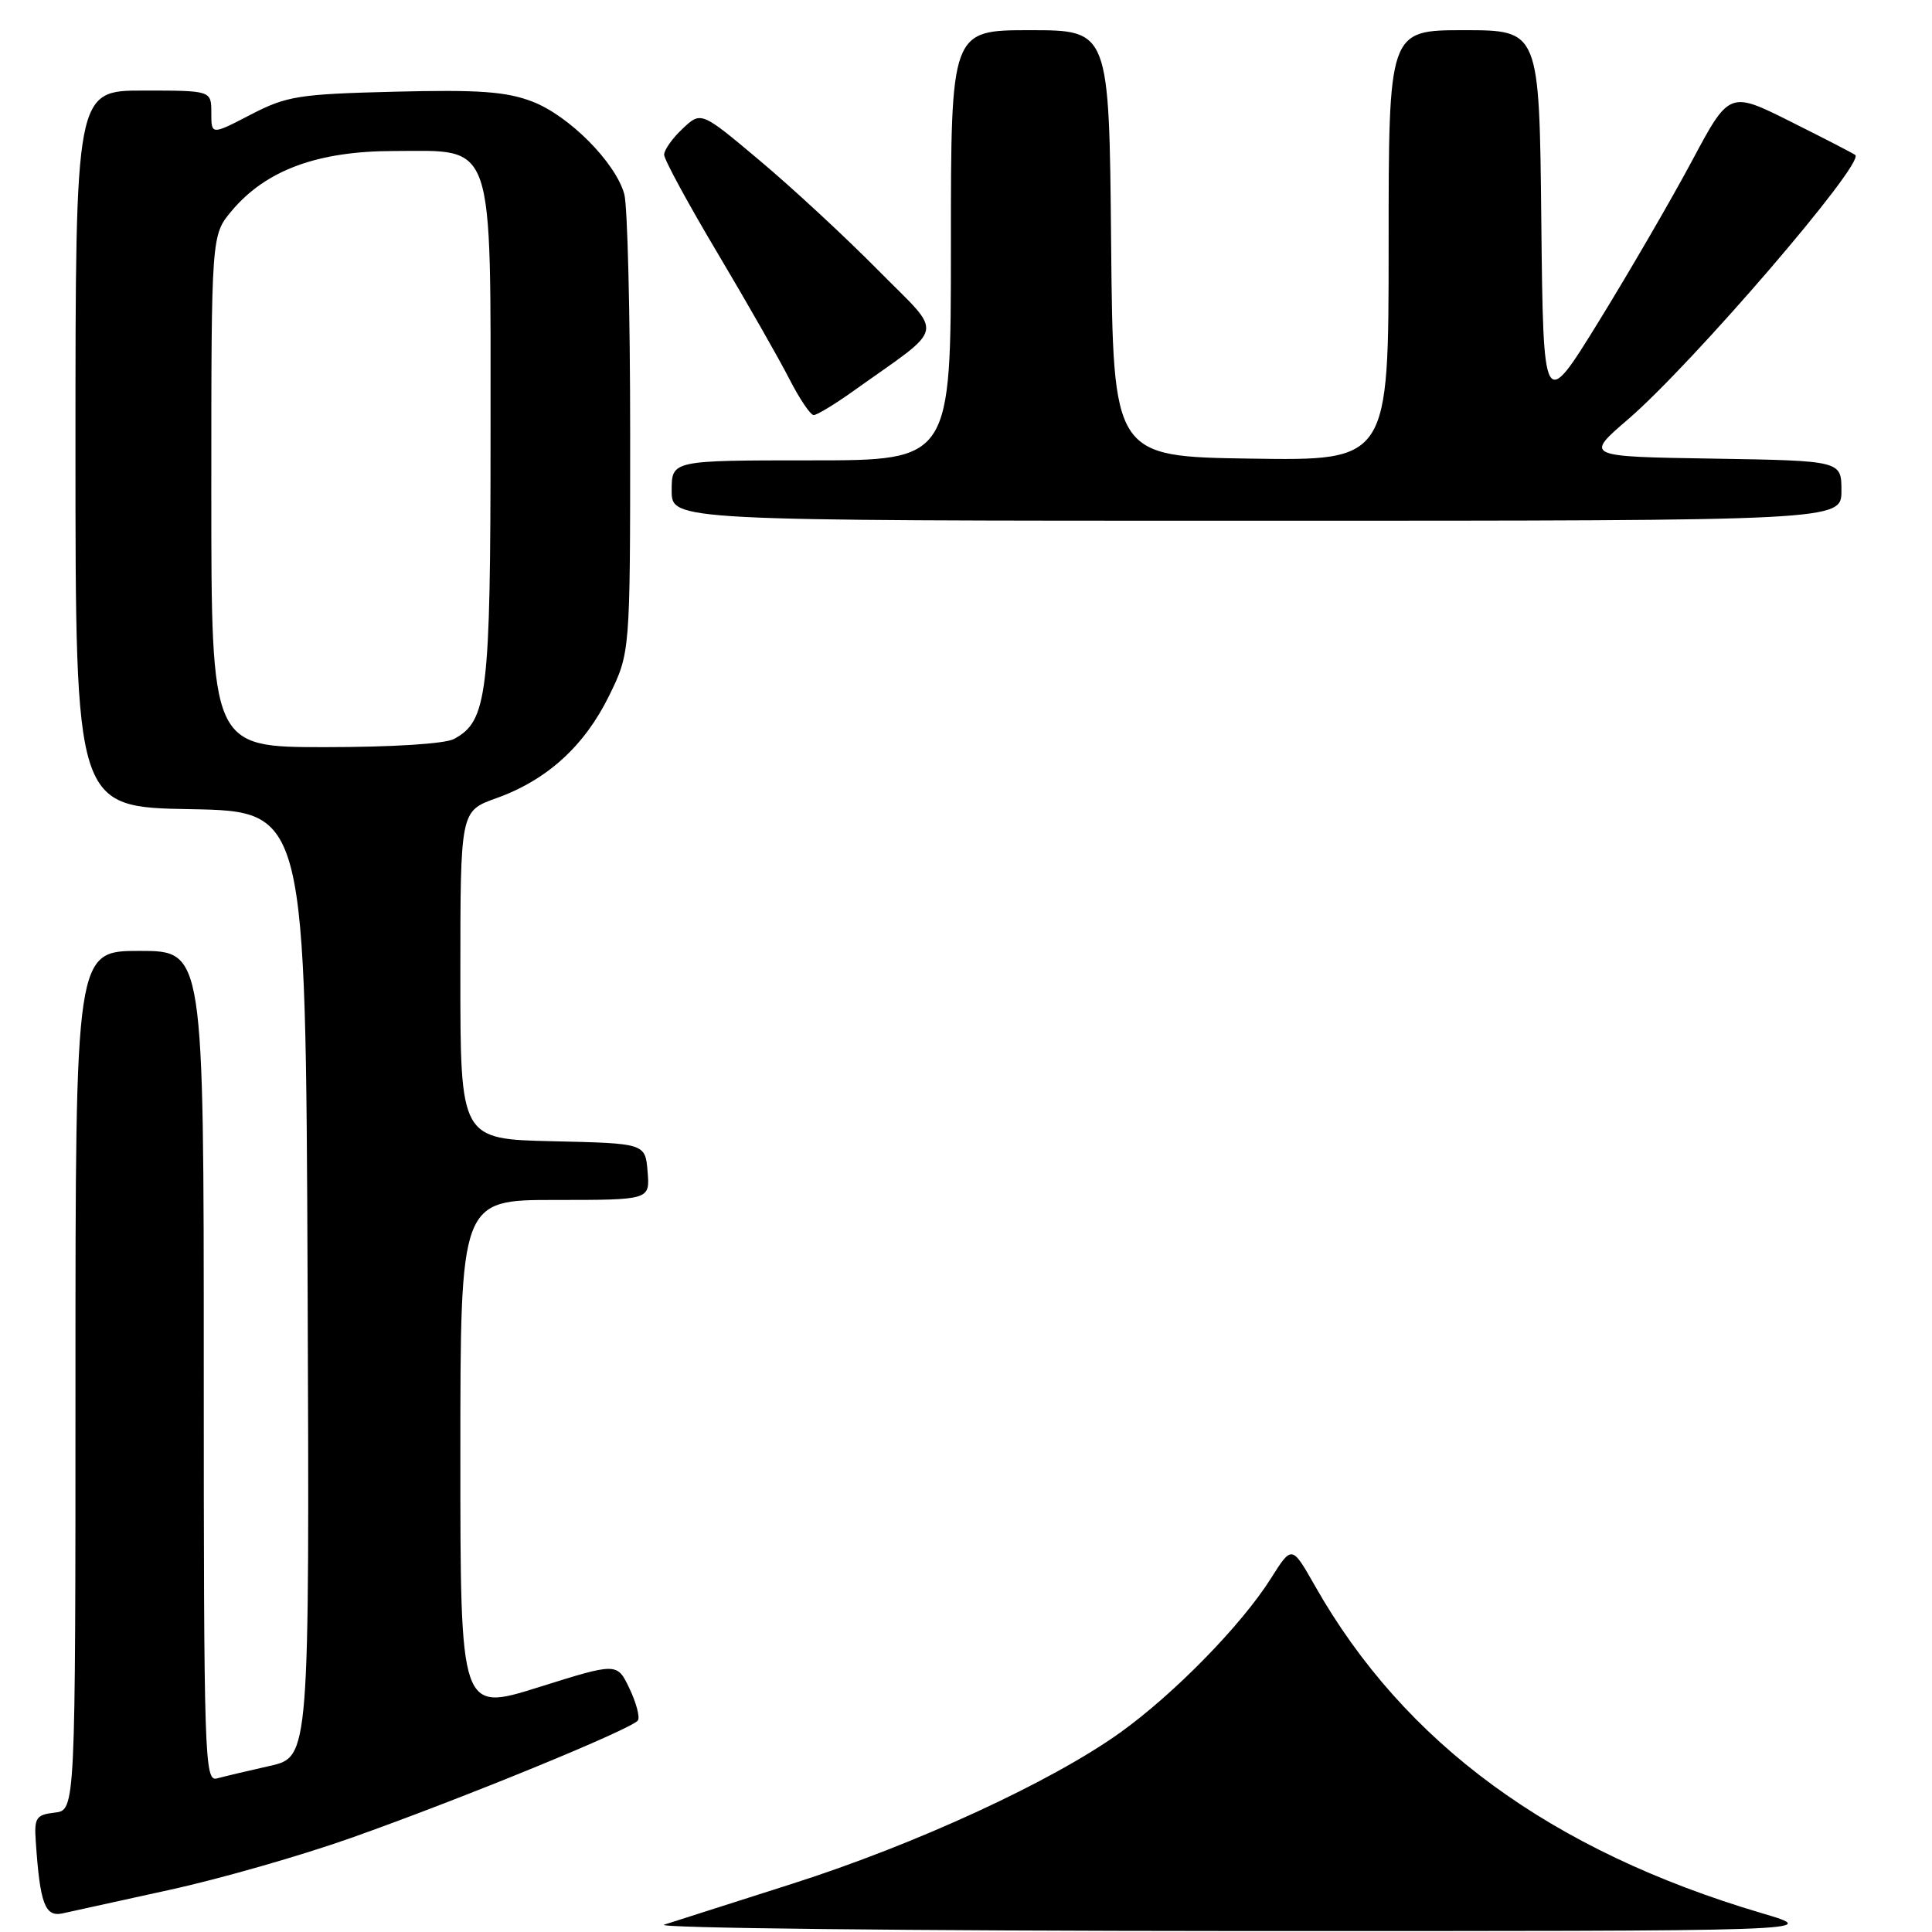 <?xml version="1.0" encoding="UTF-8" standalone="no"?>
<!DOCTYPE svg PUBLIC "-//W3C//DTD SVG 1.1//EN" "http://www.w3.org/Graphics/SVG/1.1/DTD/svg11.dtd" >
<svg xmlns="http://www.w3.org/2000/svg" xmlns:xlink="http://www.w3.org/1999/xlink" version="1.1" viewBox="0 0 256 256">
 <g >
 <path fill="currentColor"
d=" M 22.50 250.41 C 29.10 248.97 39.90 245.88 46.50 243.54 C 61.26 238.32 83.84 229.06 84.53 227.96 C 84.81 227.51 84.30 225.60 83.40 223.72 C 81.77 220.30 81.77 220.30 71.39 223.56 C 61.00 226.82 61.00 226.82 61.00 192.91 C 61.00 159.00 61.00 159.00 73.56 159.00 C 86.12 159.00 86.12 159.00 85.81 155.25 C 85.50 151.50 85.50 151.50 73.25 151.22 C 61.00 150.94 61.00 150.94 61.00 129.20 C 61.00 107.47 61.00 107.47 65.75 105.77 C 72.47 103.37 77.42 98.87 80.69 92.23 C 83.50 86.50 83.50 86.50 83.50 57.50 C 83.50 41.55 83.15 27.25 82.72 25.72 C 81.55 21.51 75.39 15.32 70.54 13.46 C 67.06 12.13 63.45 11.87 52.30 12.15 C 39.52 12.47 37.99 12.72 33.20 15.20 C 28.00 17.90 28.00 17.90 28.00 14.95 C 28.00 12.00 28.00 12.00 19.00 12.00 C 10.00 12.00 10.00 12.00 10.00 59.47 C 10.00 106.95 10.00 106.95 25.25 107.22 C 40.50 107.50 40.50 107.50 40.76 170.15 C 41.01 232.80 41.01 232.80 35.76 233.99 C 32.87 234.64 29.71 235.39 28.75 235.65 C 27.10 236.11 27.00 233.03 27.00 181.07 C 27.00 126.00 27.00 126.00 18.50 126.00 C 10.00 126.00 10.00 126.00 10.00 182.93 C 10.00 239.87 10.00 239.87 7.25 240.18 C 4.78 240.47 4.52 240.86 4.74 244.00 C 5.30 252.28 5.96 254.04 8.30 253.53 C 9.51 253.26 15.90 251.86 22.50 250.41 Z  M 244.00 65.02 C 244.00 61.05 244.00 61.05 226.99 60.77 C 209.98 60.50 209.98 60.50 215.74 55.55 C 224.27 48.20 247.09 21.67 245.84 20.54 C 245.65 20.37 241.82 18.39 237.32 16.14 C 229.15 12.05 229.15 12.05 224.18 21.35 C 221.45 26.46 215.90 36.01 211.86 42.57 C 204.50 54.50 204.50 54.50 204.23 29.25 C 203.97 4.00 203.97 4.00 193.98 4.00 C 184.00 4.00 184.00 4.00 184.00 32.52 C 184.00 61.05 184.00 61.05 165.75 60.77 C 147.50 60.50 147.50 60.50 147.23 32.25 C 146.97 4.00 146.97 4.00 136.48 4.00 C 126.00 4.00 126.00 4.00 126.00 32.50 C 126.00 61.00 126.00 61.00 107.50 61.00 C 89.00 61.00 89.00 61.00 89.00 65.00 C 89.00 69.00 89.00 69.00 166.50 69.00 C 244.00 69.00 244.00 69.00 244.00 65.02 Z  M 113.05 51.83 C 125.53 42.92 125.16 44.72 116.35 35.80 C 112.03 31.42 104.99 24.90 100.70 21.30 C 92.90 14.74 92.90 14.74 90.45 17.05 C 89.10 18.31 88.00 19.87 88.00 20.50 C 88.00 21.13 91.19 27.01 95.10 33.57 C 99.00 40.13 103.28 47.64 104.61 50.25 C 105.95 52.86 107.39 55.00 107.82 55.00 C 108.25 55.00 110.61 53.57 113.05 51.83 Z  M 88.00 255.03 C 89.38 254.59 97.03 252.14 105.00 249.60 C 121.33 244.39 139.30 236.11 148.40 229.60 C 155.55 224.48 164.52 215.32 168.42 209.12 C 171.18 204.75 171.18 204.75 174.23 210.12 C 186.08 231.01 205.50 245.24 233.46 253.51 C 241.50 255.89 241.50 255.89 163.50 255.87 C 120.60 255.85 86.62 255.48 88.00 255.03 Z  M 28.00 65.08 C 28.00 31.15 28.00 31.15 30.71 27.93 C 35.24 22.54 42.08 20.02 52.18 20.01 C 65.69 19.99 65.00 17.96 65.00 57.67 C 65.00 92.09 64.58 95.55 60.15 97.92 C 58.96 98.56 51.95 99.00 43.07 99.00 C 28.00 99.00 28.00 99.00 28.00 65.08 Z "/>
</g>
</svg>